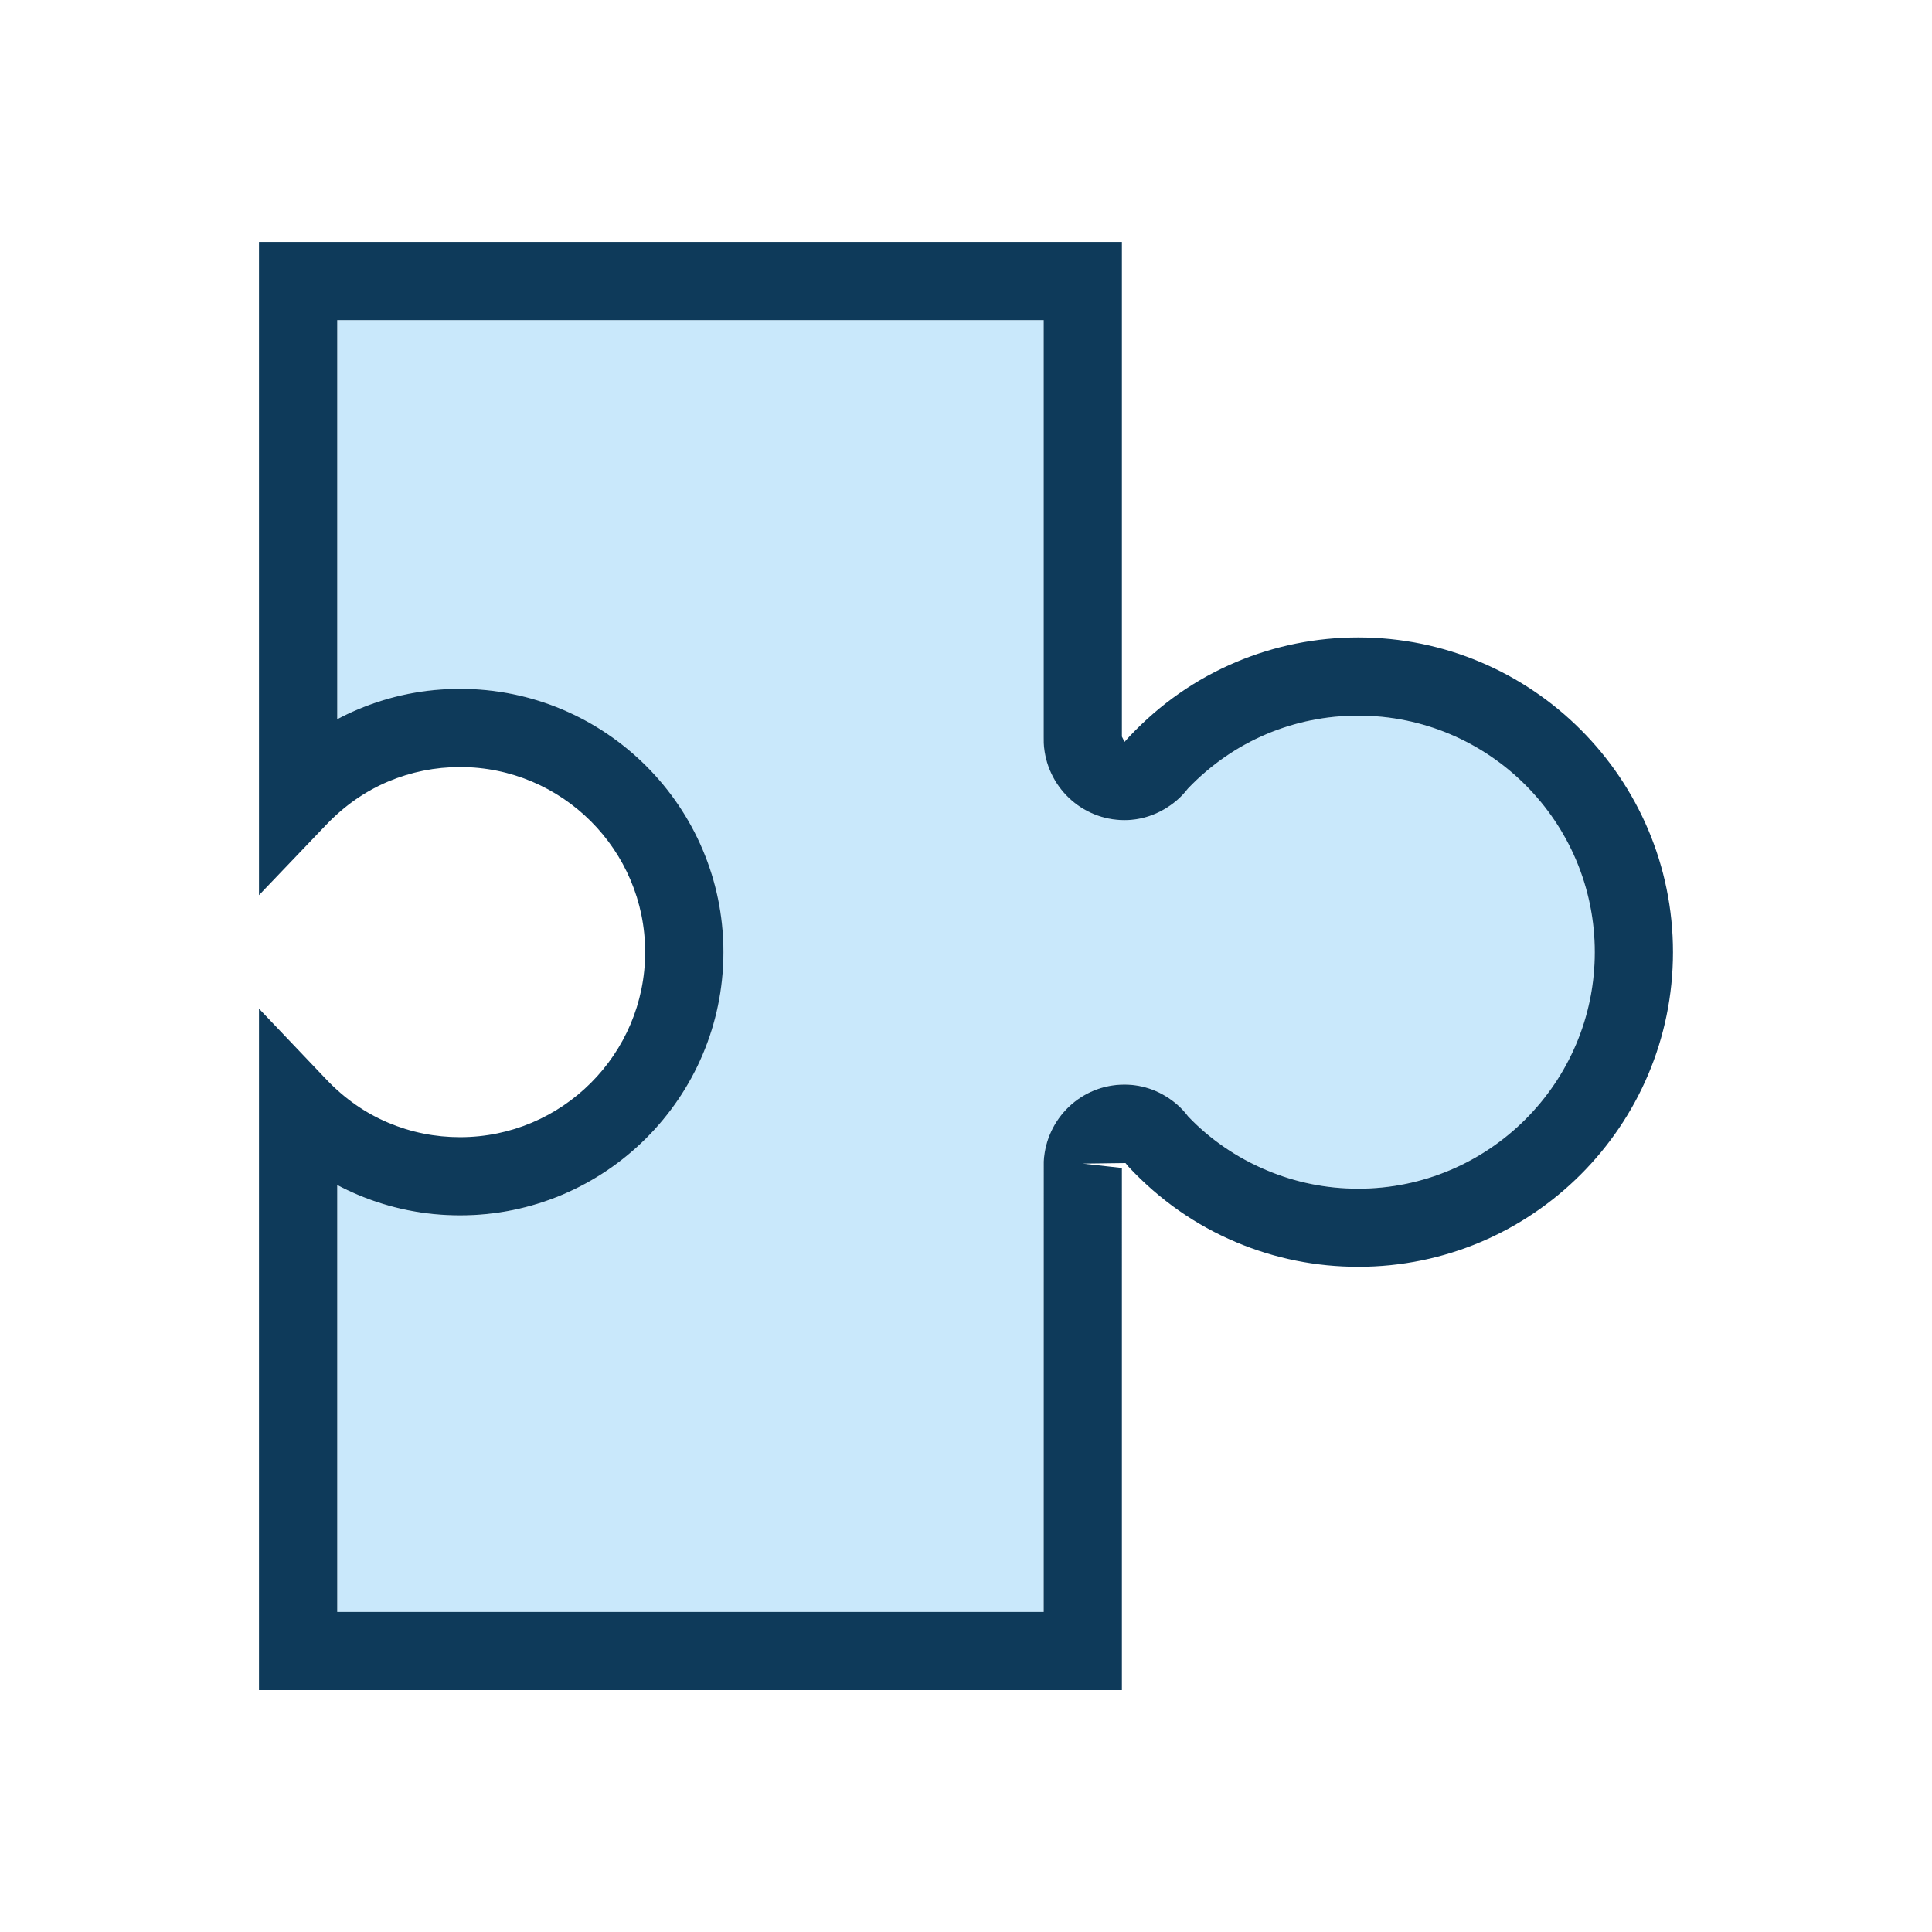 <?xml version="1.0" encoding="utf-8"?>
<!-- Generator: Adobe Illustrator 17.0.0, SVG Export Plug-In . SVG Version: 6.00 Build 0)  -->
<!DOCTYPE svg PUBLIC "-//W3C//DTD SVG 1.1//EN" "http://www.w3.org/Graphics/SVG/1.1/DTD/svg11.dtd">
<svg version="1.1" id="Layer_1" xmlns="http://www.w3.org/2000/svg" x="0px" y="0px"
     width="42px" height="42px" viewBox="0 0 42 42" enable-background="new 0 0 42 42" xml:space="preserve">
<g>
	<path fill="#C9E8FB" d="M25.596,24.015c0.089,0.078,0.163,0.16,0.234,0.253c0.454,0.479,1.046,0.895,1.707,1.171
		c0.631,0.267,1.301,0.401,1.992,0.401c2.835,0,5.141-2.307,5.141-5.142s-2.306-5.142-5.141-5.142c-0.689,0-1.359,0.135-1.992,0.4
		c-0.639,0.27-1.215,0.667-1.71,1.184c-0.08,0.104-0.165,0.192-0.258,0.271c-0.332,0.274-0.718,0.417-1.122,0.417
		c-0.936,0-1.707-0.735-1.756-1.675l-0.001-0.14V6.958H7.331v8.678c0.148-0.078,0.299-0.15,0.454-0.215
		c0.703-0.296,1.449-0.445,2.218-0.445c3.156,0,5.724,2.567,5.724,5.723s-2.568,5.723-5.724,5.723c-0.769,0-1.515-0.149-2.218-0.445
		c-0.154-0.064-0.306-0.137-0.454-0.215v9.282h15.358l0.001-9.792c0.049-0.939,0.82-1.675,1.756-1.675
		C24.867,23.576,25.264,23.728,25.596,24.015z"/>
  <path fill="#0E3A5A" d="M29.528,13.857c-0.917,0-1.808,0.179-2.651,0.533c-0.873,0.367-1.654,0.911-2.32,1.616l-0.111,0.122
		l-0.057-0.115V5.259H5.63V19.46l1.465-1.533c0.395-0.413,0.848-0.729,1.348-0.939c0.493-0.207,1.017-0.313,1.559-0.313
		c2.219,0,4.023,1.805,4.023,4.023s-1.805,4.023-4.023,4.023c-0.542,0-1.066-0.105-1.559-0.313c-0.499-0.209-0.952-0.525-1.347-0.94
		L5.63,21.927v14.815h18.759V25.391l-0.85-0.095l0.928-0.012l0.069,0.083c0.671,0.717,1.459,1.269,2.341,1.639
		c0.84,0.354,1.732,0.533,2.651,0.533c3.772,0,6.841-3.068,6.841-6.841S33.301,13.857,29.528,13.857z M22.69,25.251l-0.001,9.792
		H7.331v-9.282c0.148,0.078,0.299,0.15,0.454,0.215c0.703,0.296,1.449,0.445,2.218,0.445c3.156,0,5.724-2.567,5.724-5.723
		s-2.568-5.723-5.724-5.723c-0.769,0-1.515,0.149-2.218,0.445c-0.154,0.064-0.306,0.137-0.454,0.215V6.958h15.358v9.056l0.001,0.14
		c0.049,0.939,0.82,1.675,1.756,1.675c0.403,0,0.79-0.143,1.122-0.417c0.093-0.078,0.178-0.167,0.258-0.271
		c0.496-0.517,1.071-0.914,1.71-1.184c0.633-0.266,1.303-0.4,1.992-0.4c2.835,0,5.141,2.307,5.141,5.142s-2.306,5.142-5.141,5.142
		c-0.691,0-1.361-0.135-1.992-0.401c-0.661-0.276-1.252-0.691-1.707-1.171c-0.071-0.093-0.145-0.175-0.234-0.253
		c-0.332-0.287-0.729-0.438-1.149-0.438C23.511,23.576,22.74,24.311,22.69,25.251z"/>
</g>
</svg>
